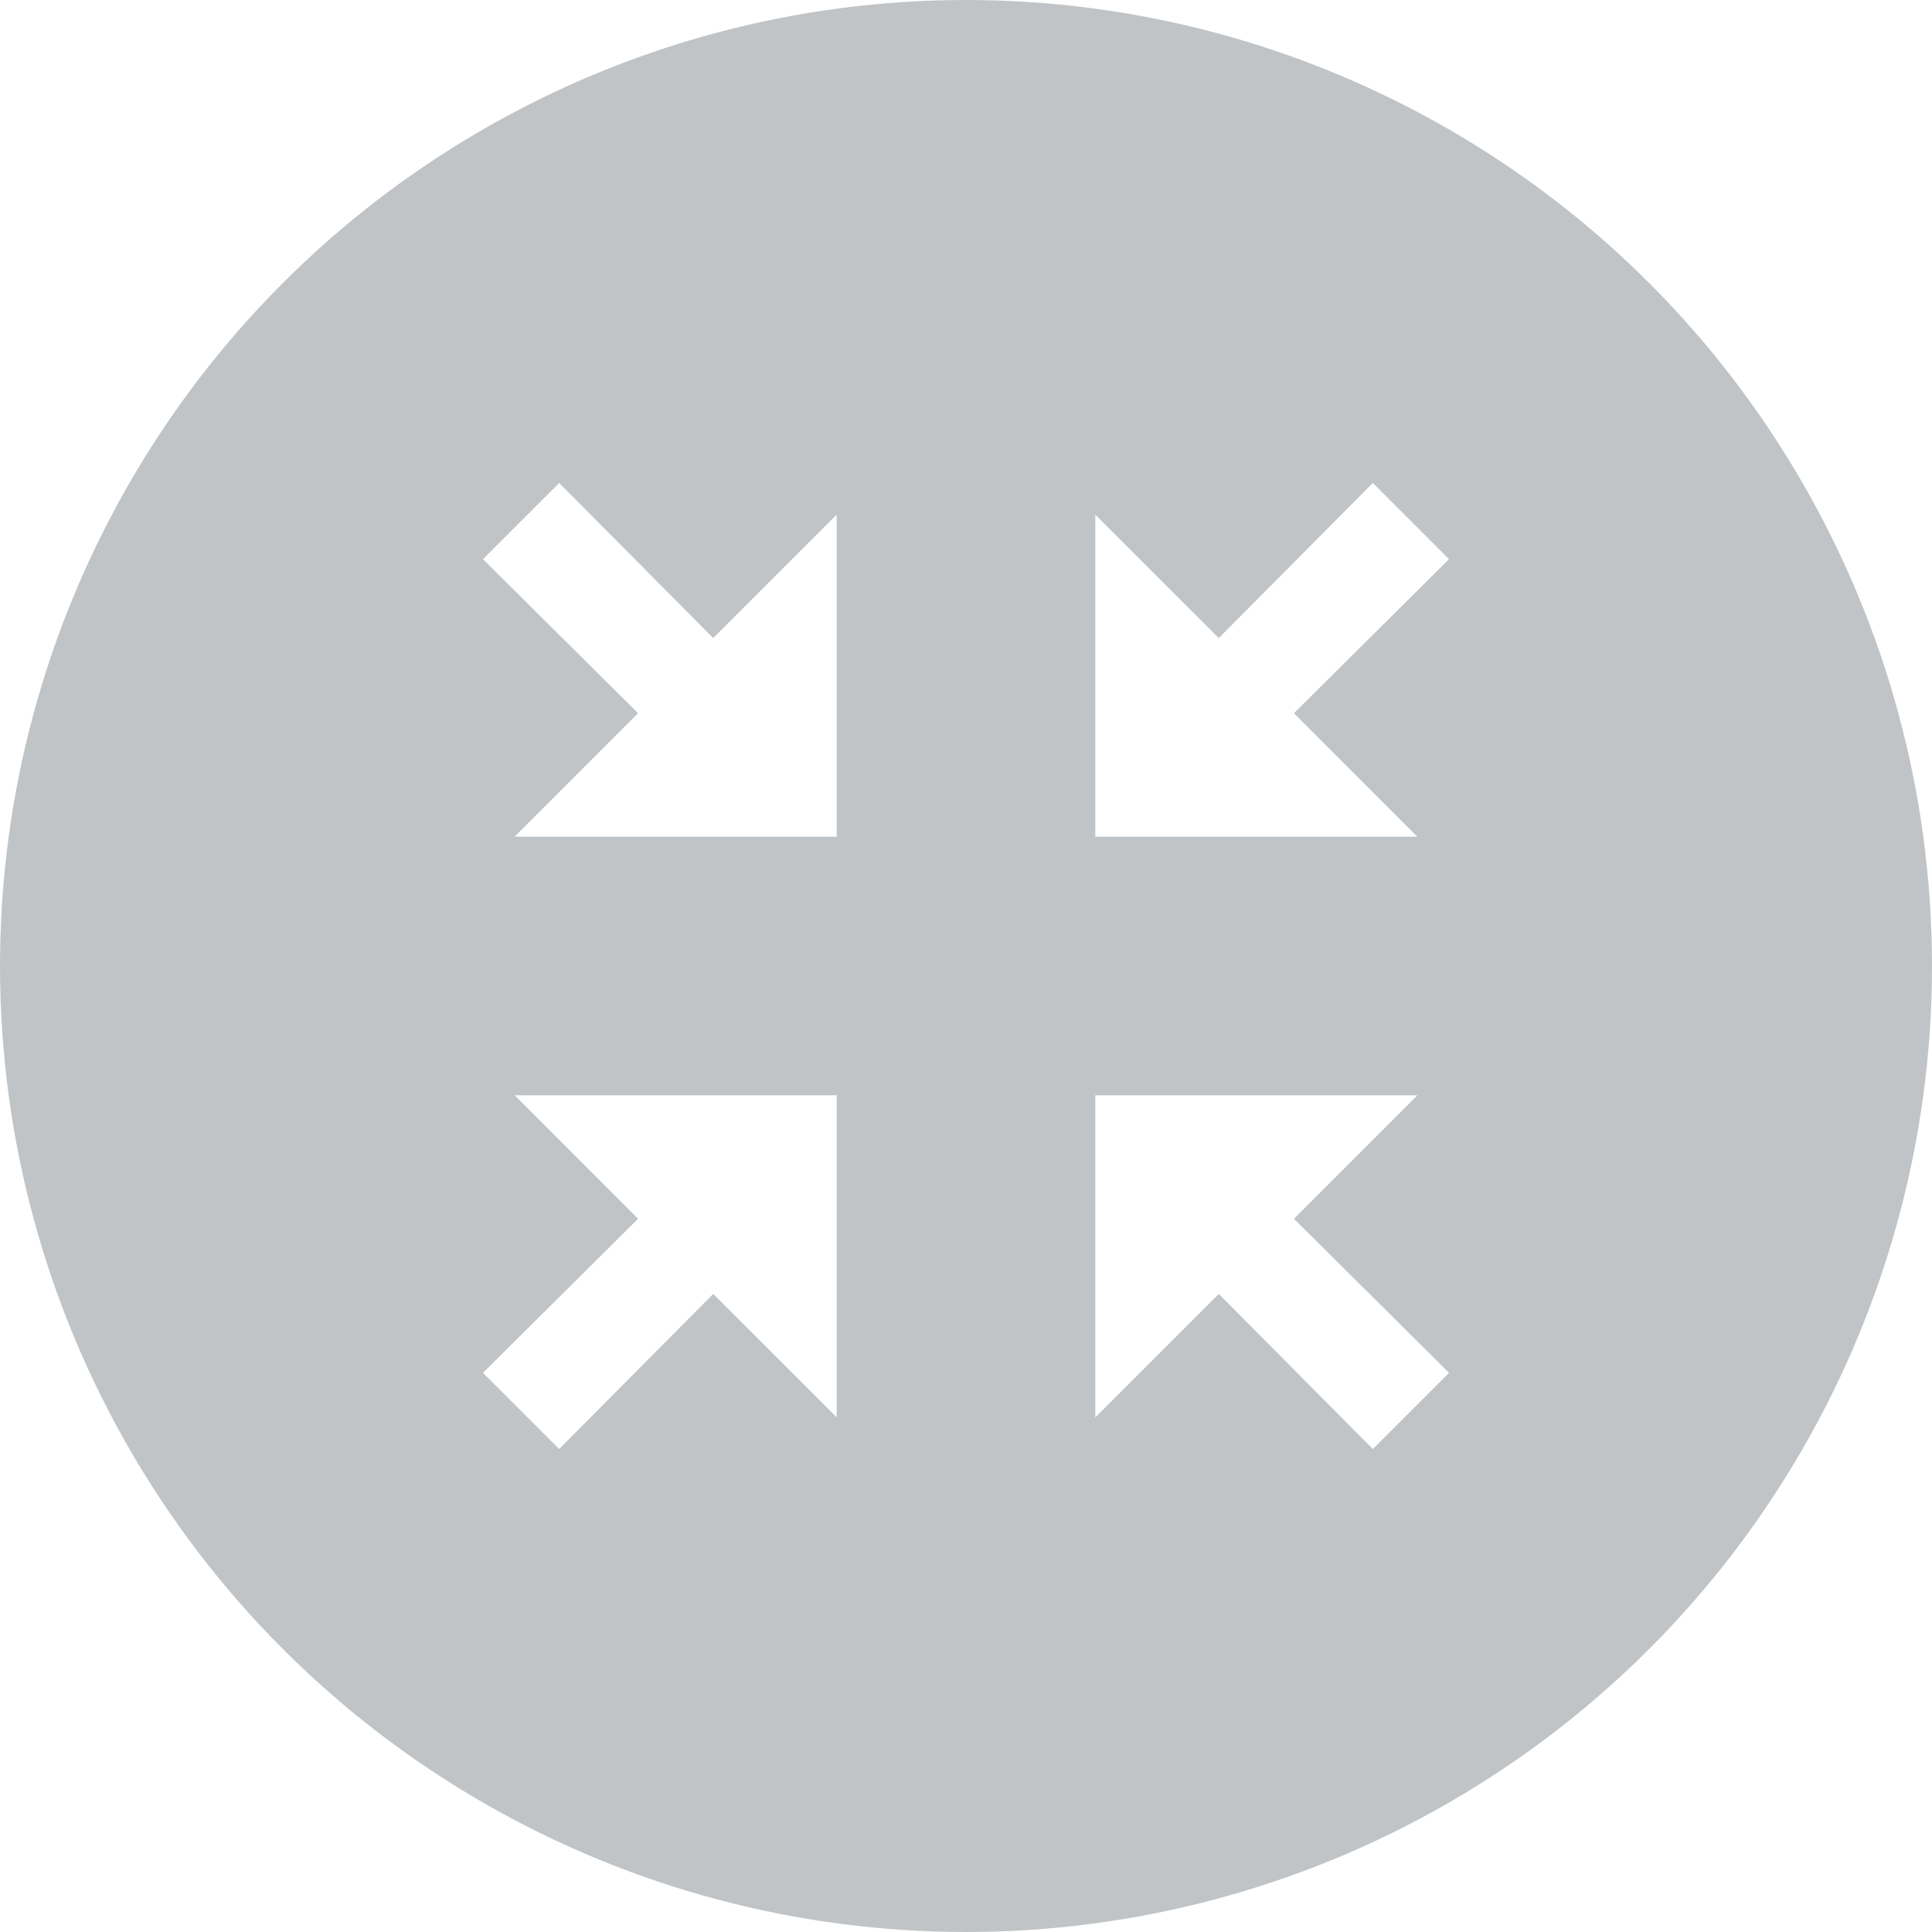 <svg width="30" height="30" viewBox="0 0 30 30" fill="none" xmlns="http://www.w3.org/2000/svg">
<g opacity="0.25" filter="url(#filter0_b)">
<circle cx="15" cy="15" r="15" fill="#09131B"/>
</g>
<path d="M22.008 12.992L20.092 11.075L22.5 8.683L21.317 7.5L18.925 9.908L17.008 7.992V12.992H22.008ZM12.992 7.992L11.075 9.908L8.683 7.5L7.5 8.683L9.908 11.075L7.992 12.992H12.992V7.992ZM7.992 17.008L9.908 18.925L7.5 21.317L8.683 22.5L11.075 20.092L12.992 22.008V17.008H7.992ZM17.008 22.008L18.925 20.092L21.317 22.5L22.5 21.317L20.092 18.925L22.008 17.008H17.008V22.008Z" fill="white"/>
<defs>
<filter id="filter0_b" x="-12.951" y="-12.951" width="55.903" height="55.903" filterUnits="userSpaceOnUse" color-interpolation-filters="sRGB">
<feFlood flood-opacity="0" result="BackgroundImageFix"/>
<feGaussianBlur in="BackgroundImage" stdDeviation="6.476"/>
<feComposite in2="SourceAlpha" operator="in" result="effect1_backgroundBlur"/>
<feBlend mode="normal" in="SourceGraphic" in2="effect1_backgroundBlur" result="shape"/>
</filter>
</defs>
</svg>
